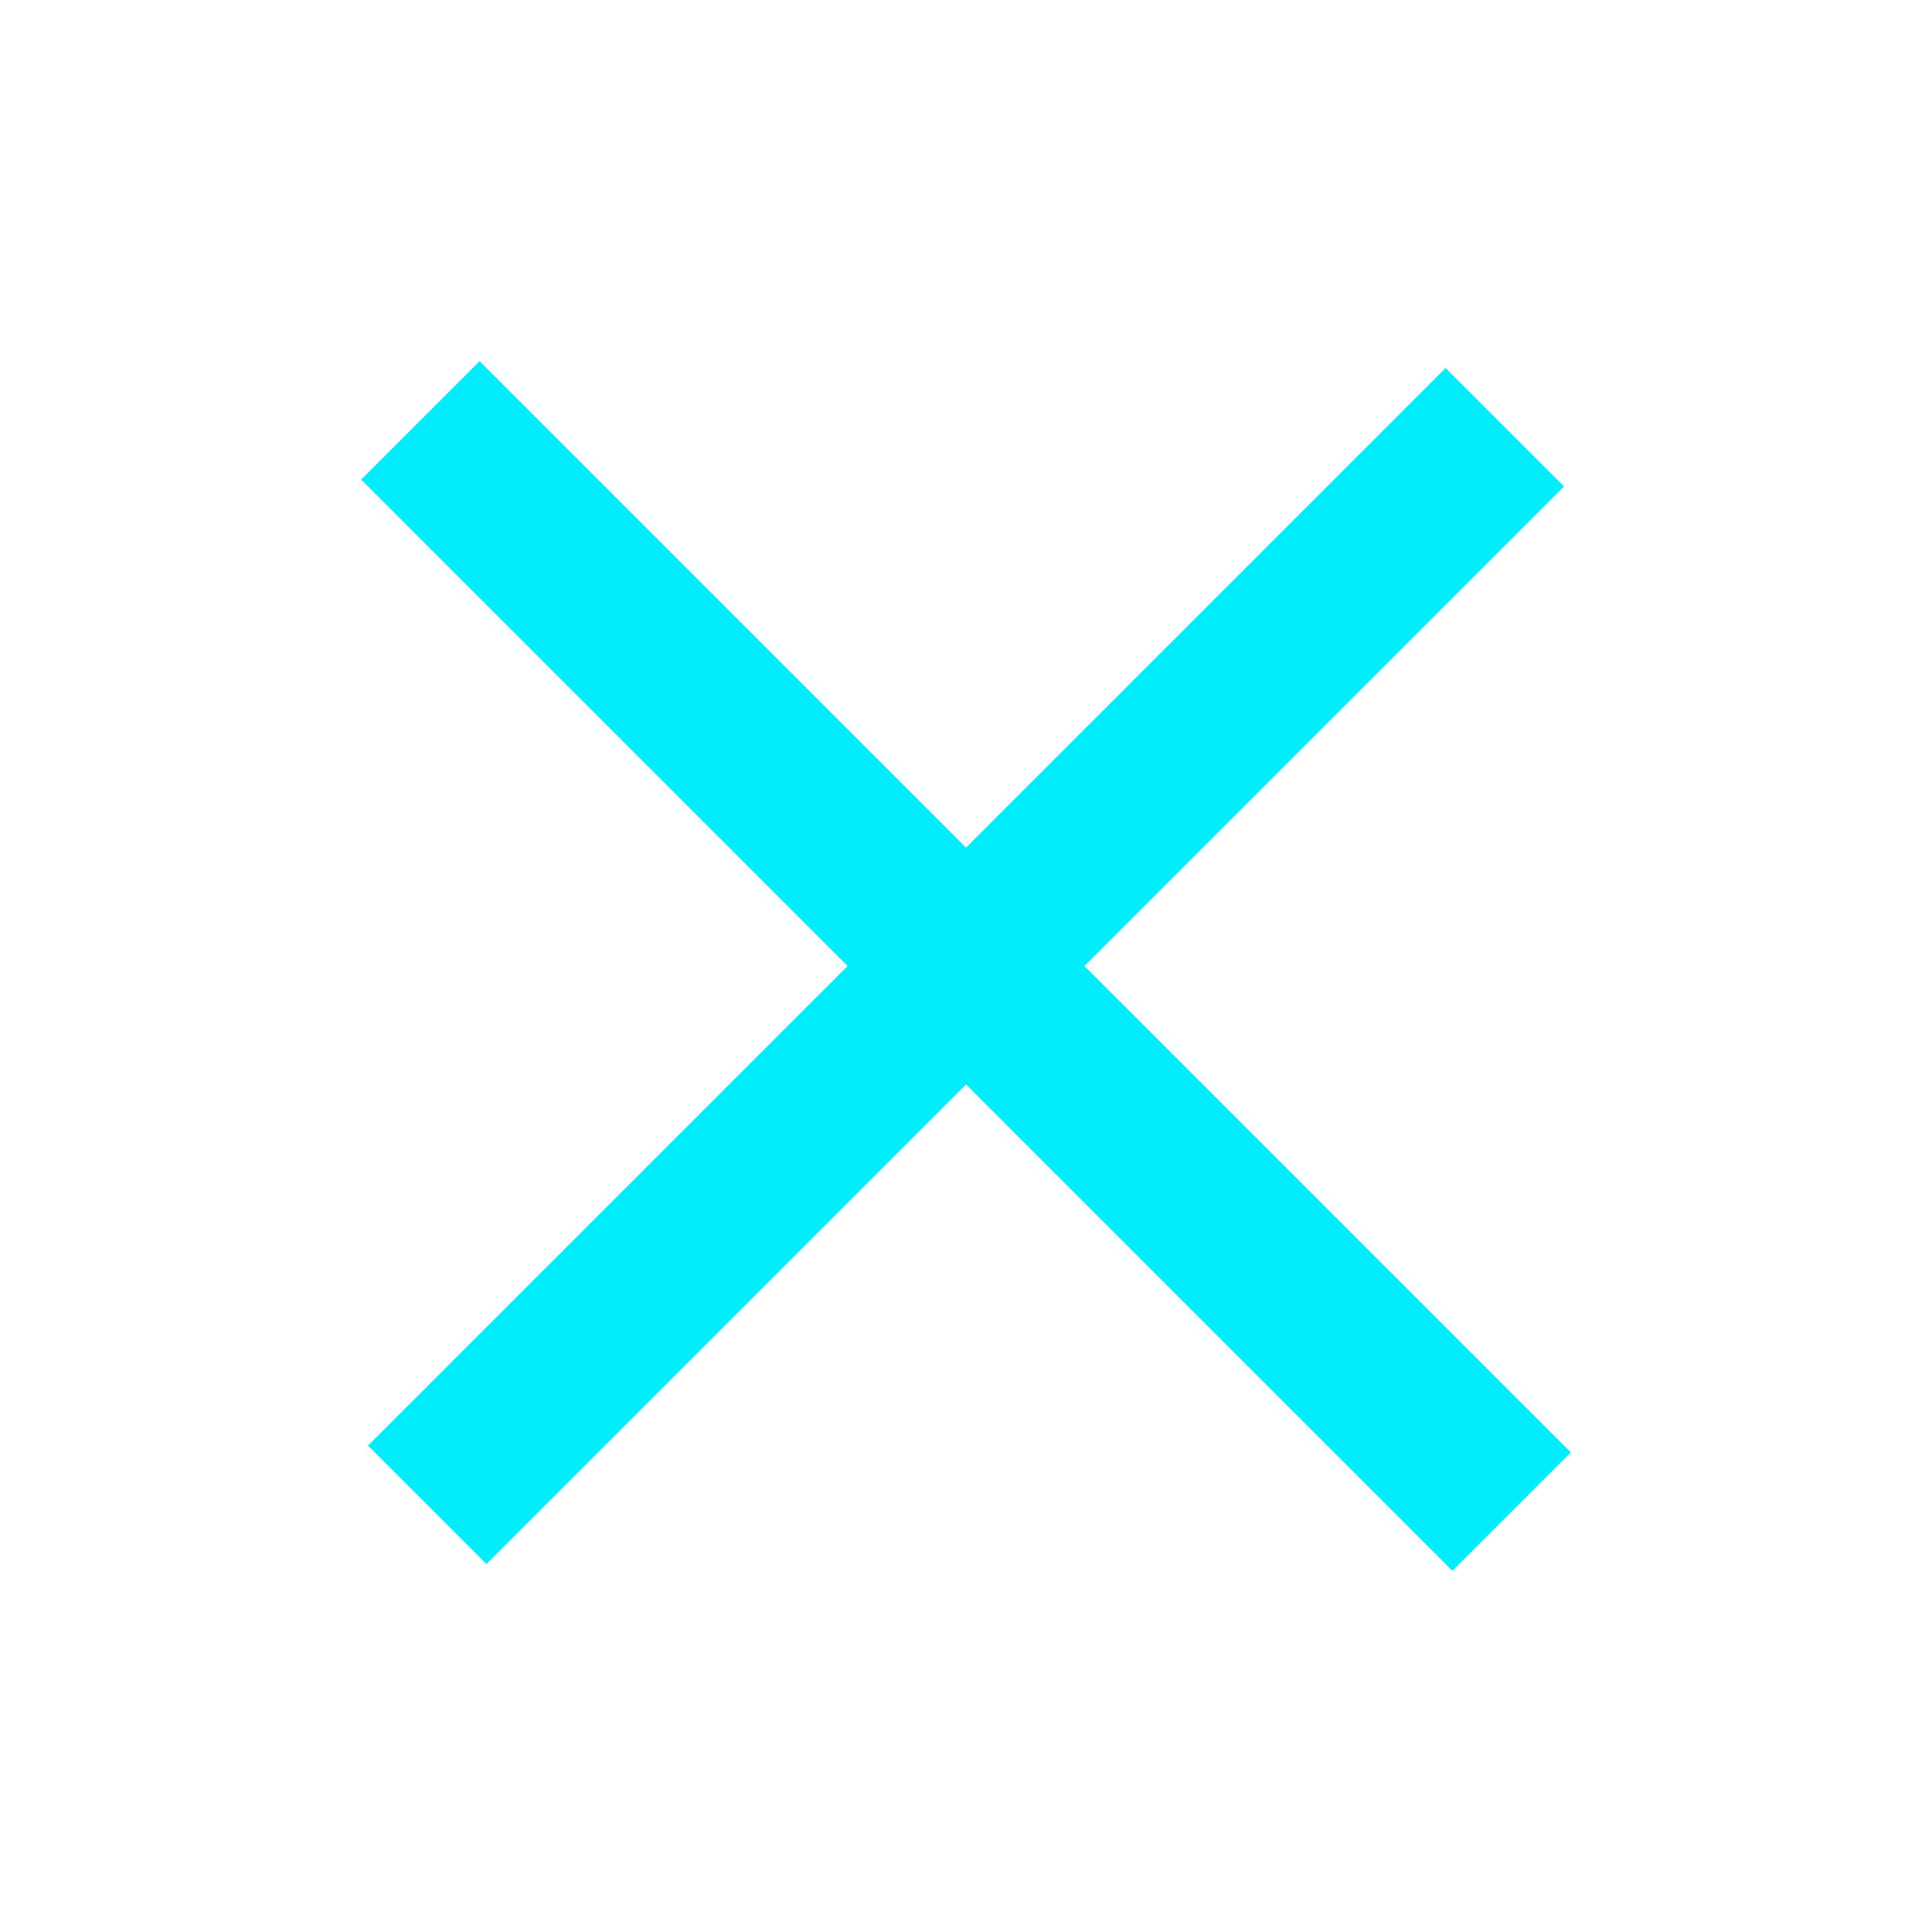 <svg xmlns="http://www.w3.org/2000/svg" width="23.065" height="23.065" viewBox="0 0 23.065 23.065">
  <g id="delete_button" data-name="delete button" transform="translate(0 11.451) rotate(-45)">
    <line id="Line_1" data-name="Line 1" y2="16.425" transform="translate(8.097)" fill="none" stroke="#00edfc" stroke-linecap="square" stroke-width="2"/>
    <line id="Line_2" data-name="Line 2" y2="16.194" transform="translate(16.194 8.213) rotate(90)" fill="none" stroke="#00edfc" stroke-linecap="square" stroke-width="2"/>
  </g>
</svg>
